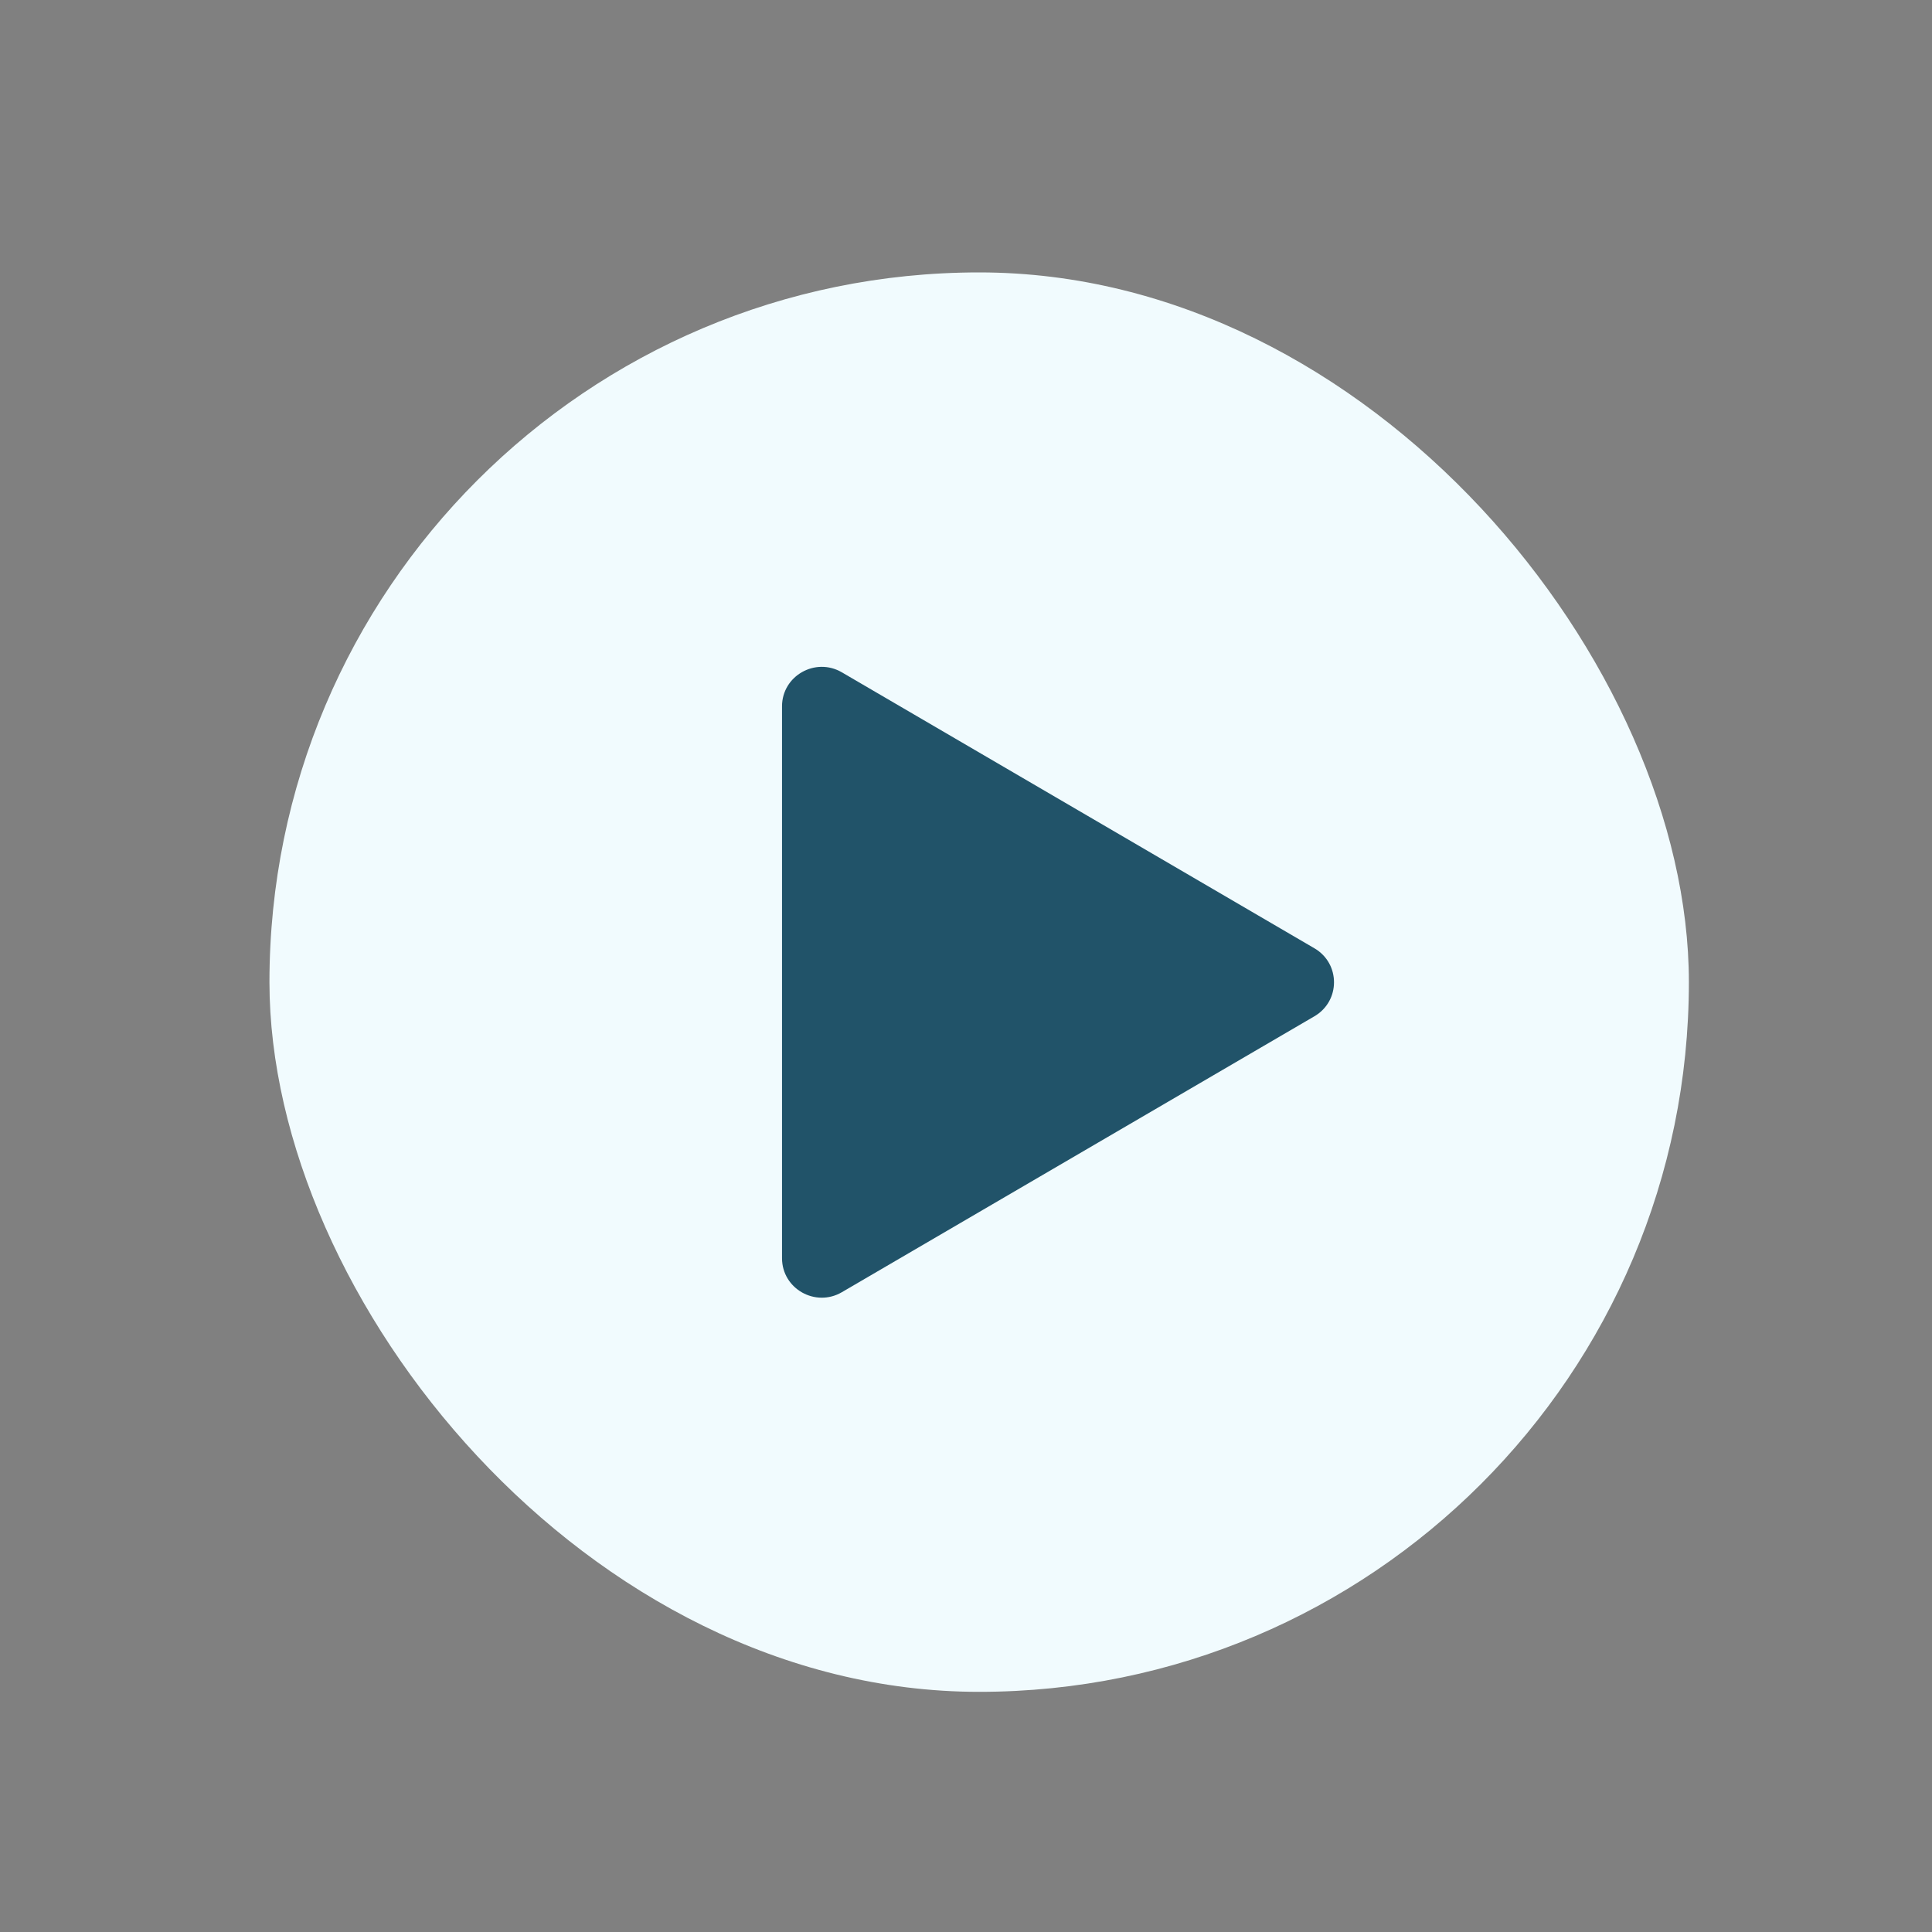 <svg width="49" height="49" viewBox="0 0 49 49" fill="none" xmlns="http://www.w3.org/2000/svg">
<rect x="0" y="0" width="49" height="49" fill="#808080" stroke="none"/>
<rect x="6.834" y="6.909" width="36" height="36" rx="18" fill="#F1FBFE"/>
<path d="M33.337 24.051C33.999 24.438 33.999 25.388 33.337 25.775L21.352 32.773C20.681 33.165 19.834 32.685 19.834 31.911V17.914C19.834 17.141 20.681 16.66 21.352 17.052L33.337 24.051Z" fill="#215369"/>
</svg>
